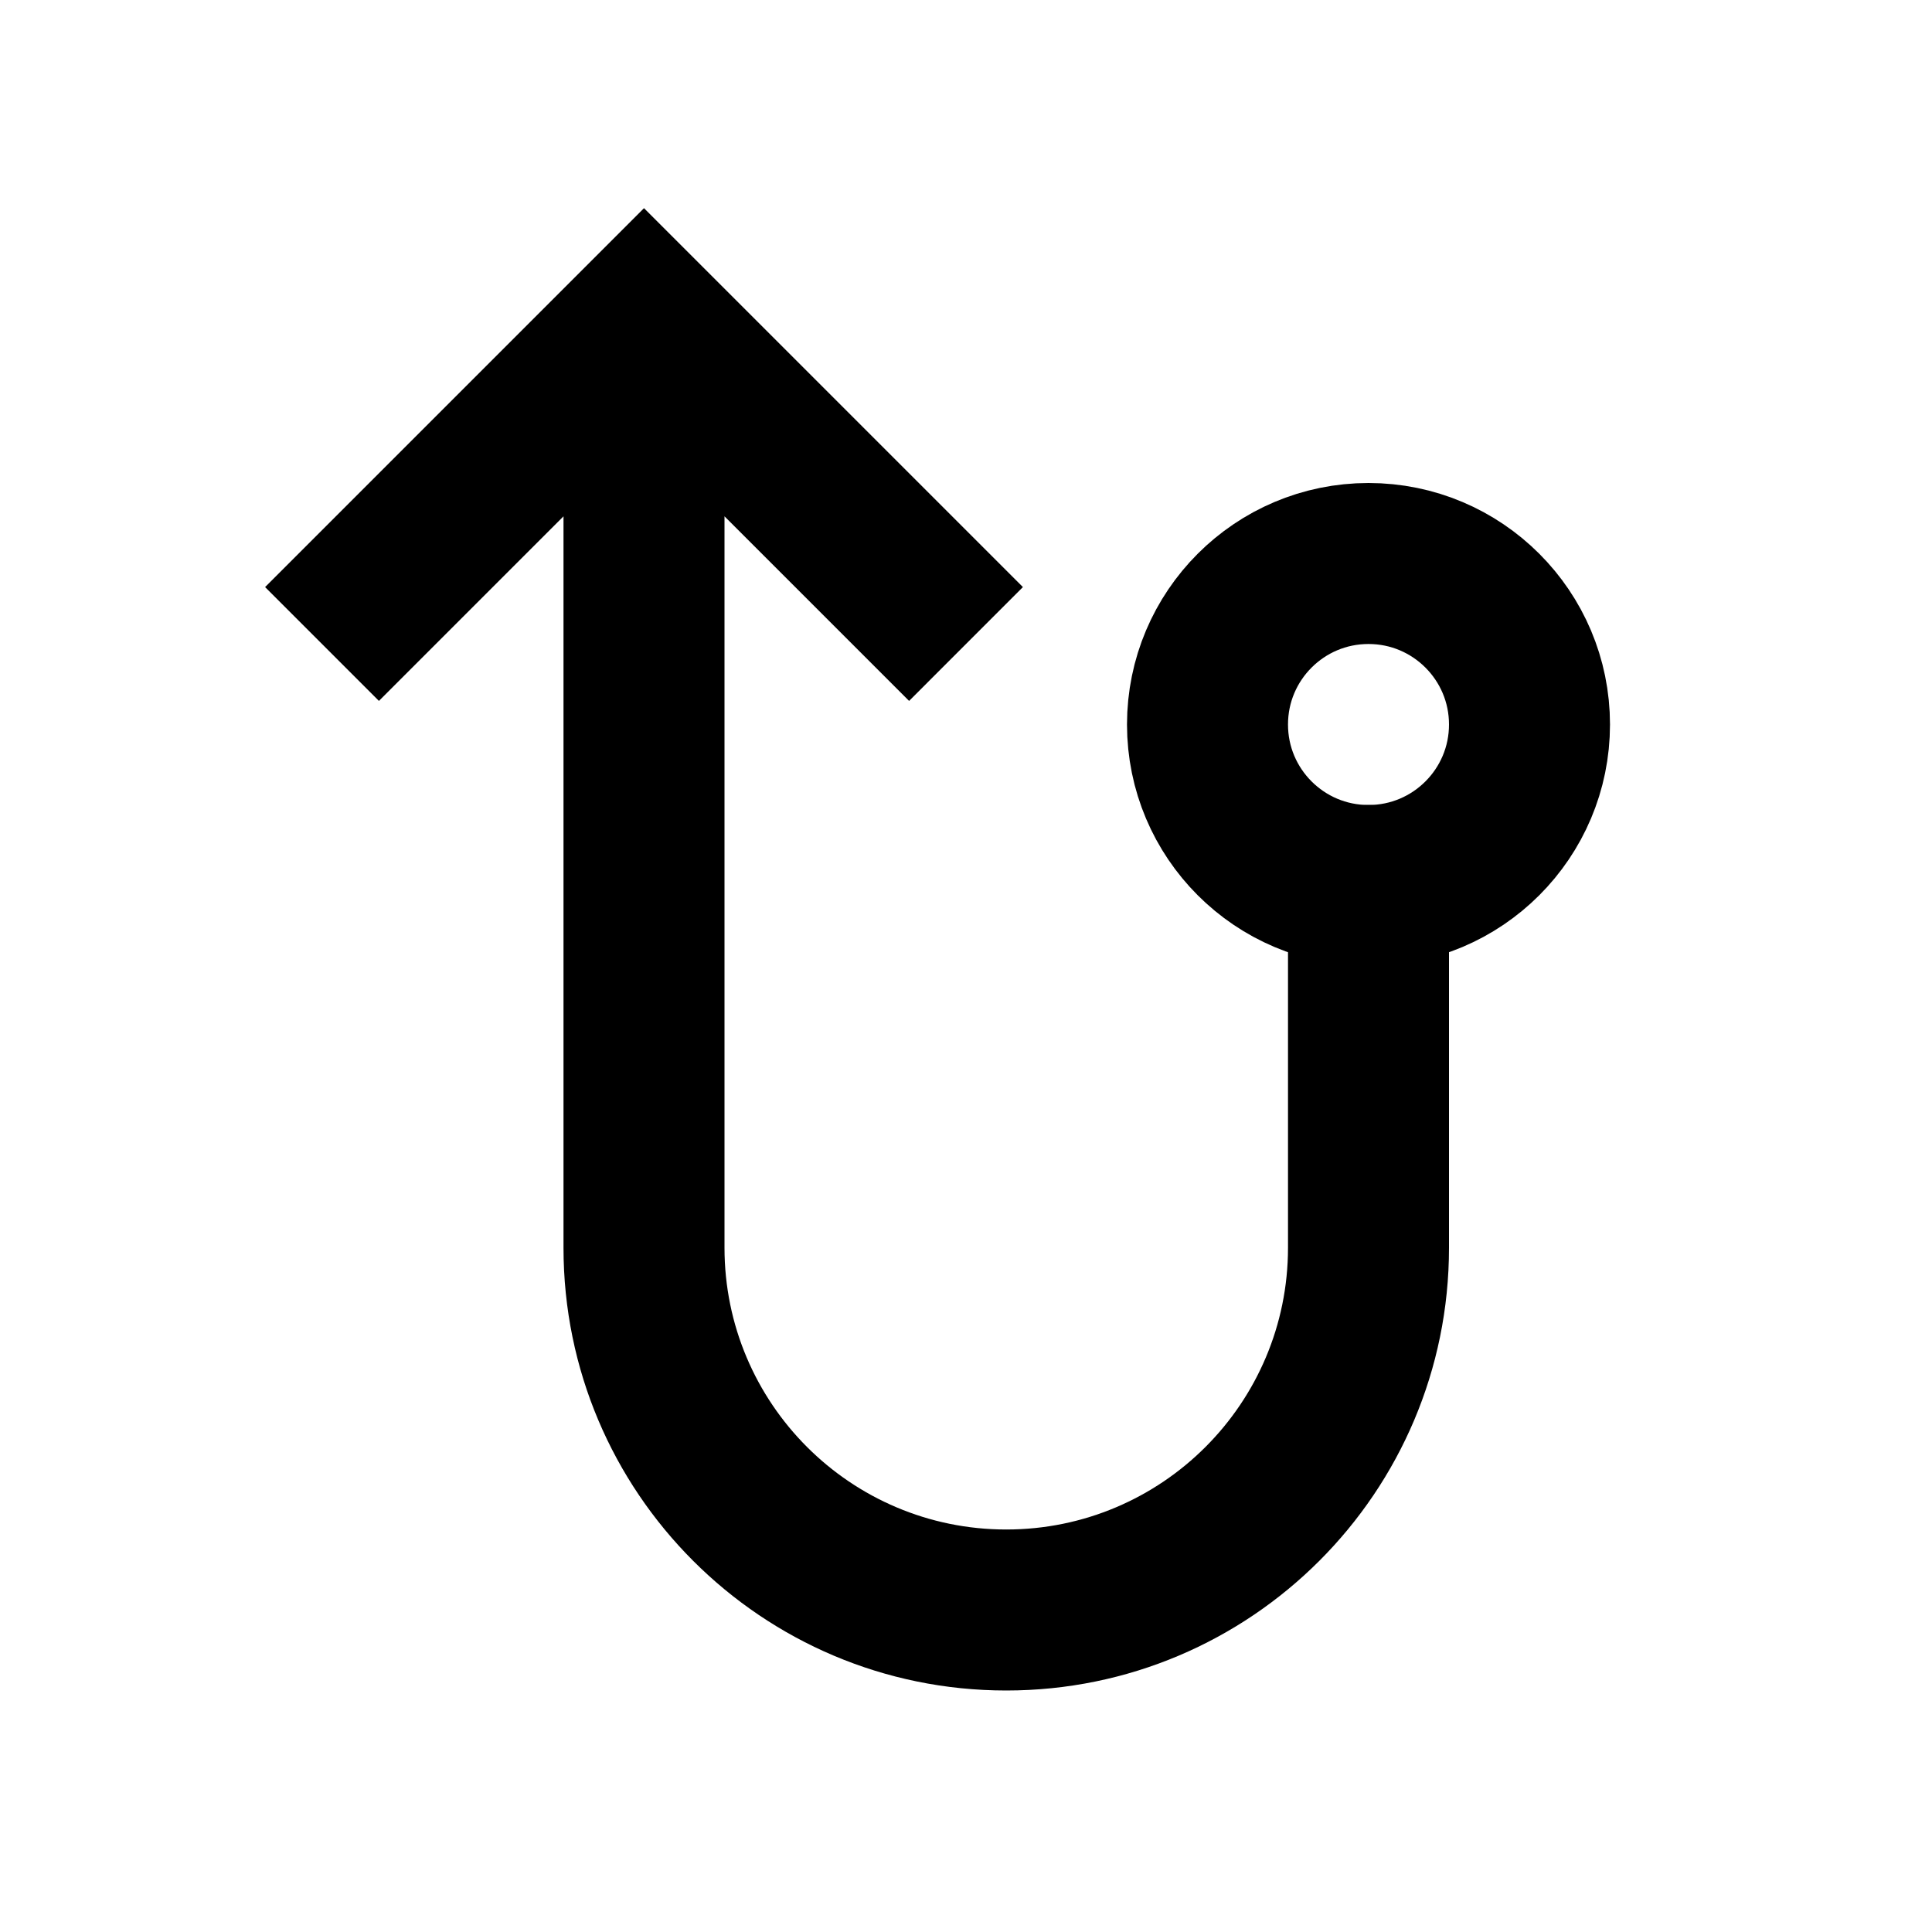 <svg width="24" height="24" viewBox="0 0 24 24" fill="none" xmlns="http://www.w3.org/2000/svg"><path d="M8 4L8.707 3.293L8 2.586L7.293 3.293L8 4ZM18 11C18 10.448 17.552 10 17 10C16.448 10 16 10.448 16 11L18 11ZM12.707 7.293L8.707 3.293L7.293 4.707L11.293 8.707L12.707 7.293ZM7.293 3.293L3.293 7.293L4.707 8.707L8.707 4.707L7.293 3.293ZM7 4L7 15.5L9 15.5L9 4L7 4ZM18 15.5L18 11L16 11L16 15.5L18 15.5ZM12.5 21C15.538 21 18 18.538 18 15.5L16 15.5C16 17.433 14.433 19 12.5 19L12.5 21ZM7 15.5C7 18.538 9.462 21 12.5 21L12.5 19C10.567 19 9 17.433 9 15.5L7 15.5Z" fill="currentColor" /><circle cx="2" cy="2" r="2" transform="matrix(4.37114e-08 1 1 -4.37114e-08 15 7)" stroke="currentColor" stroke-width="2"/></svg> 